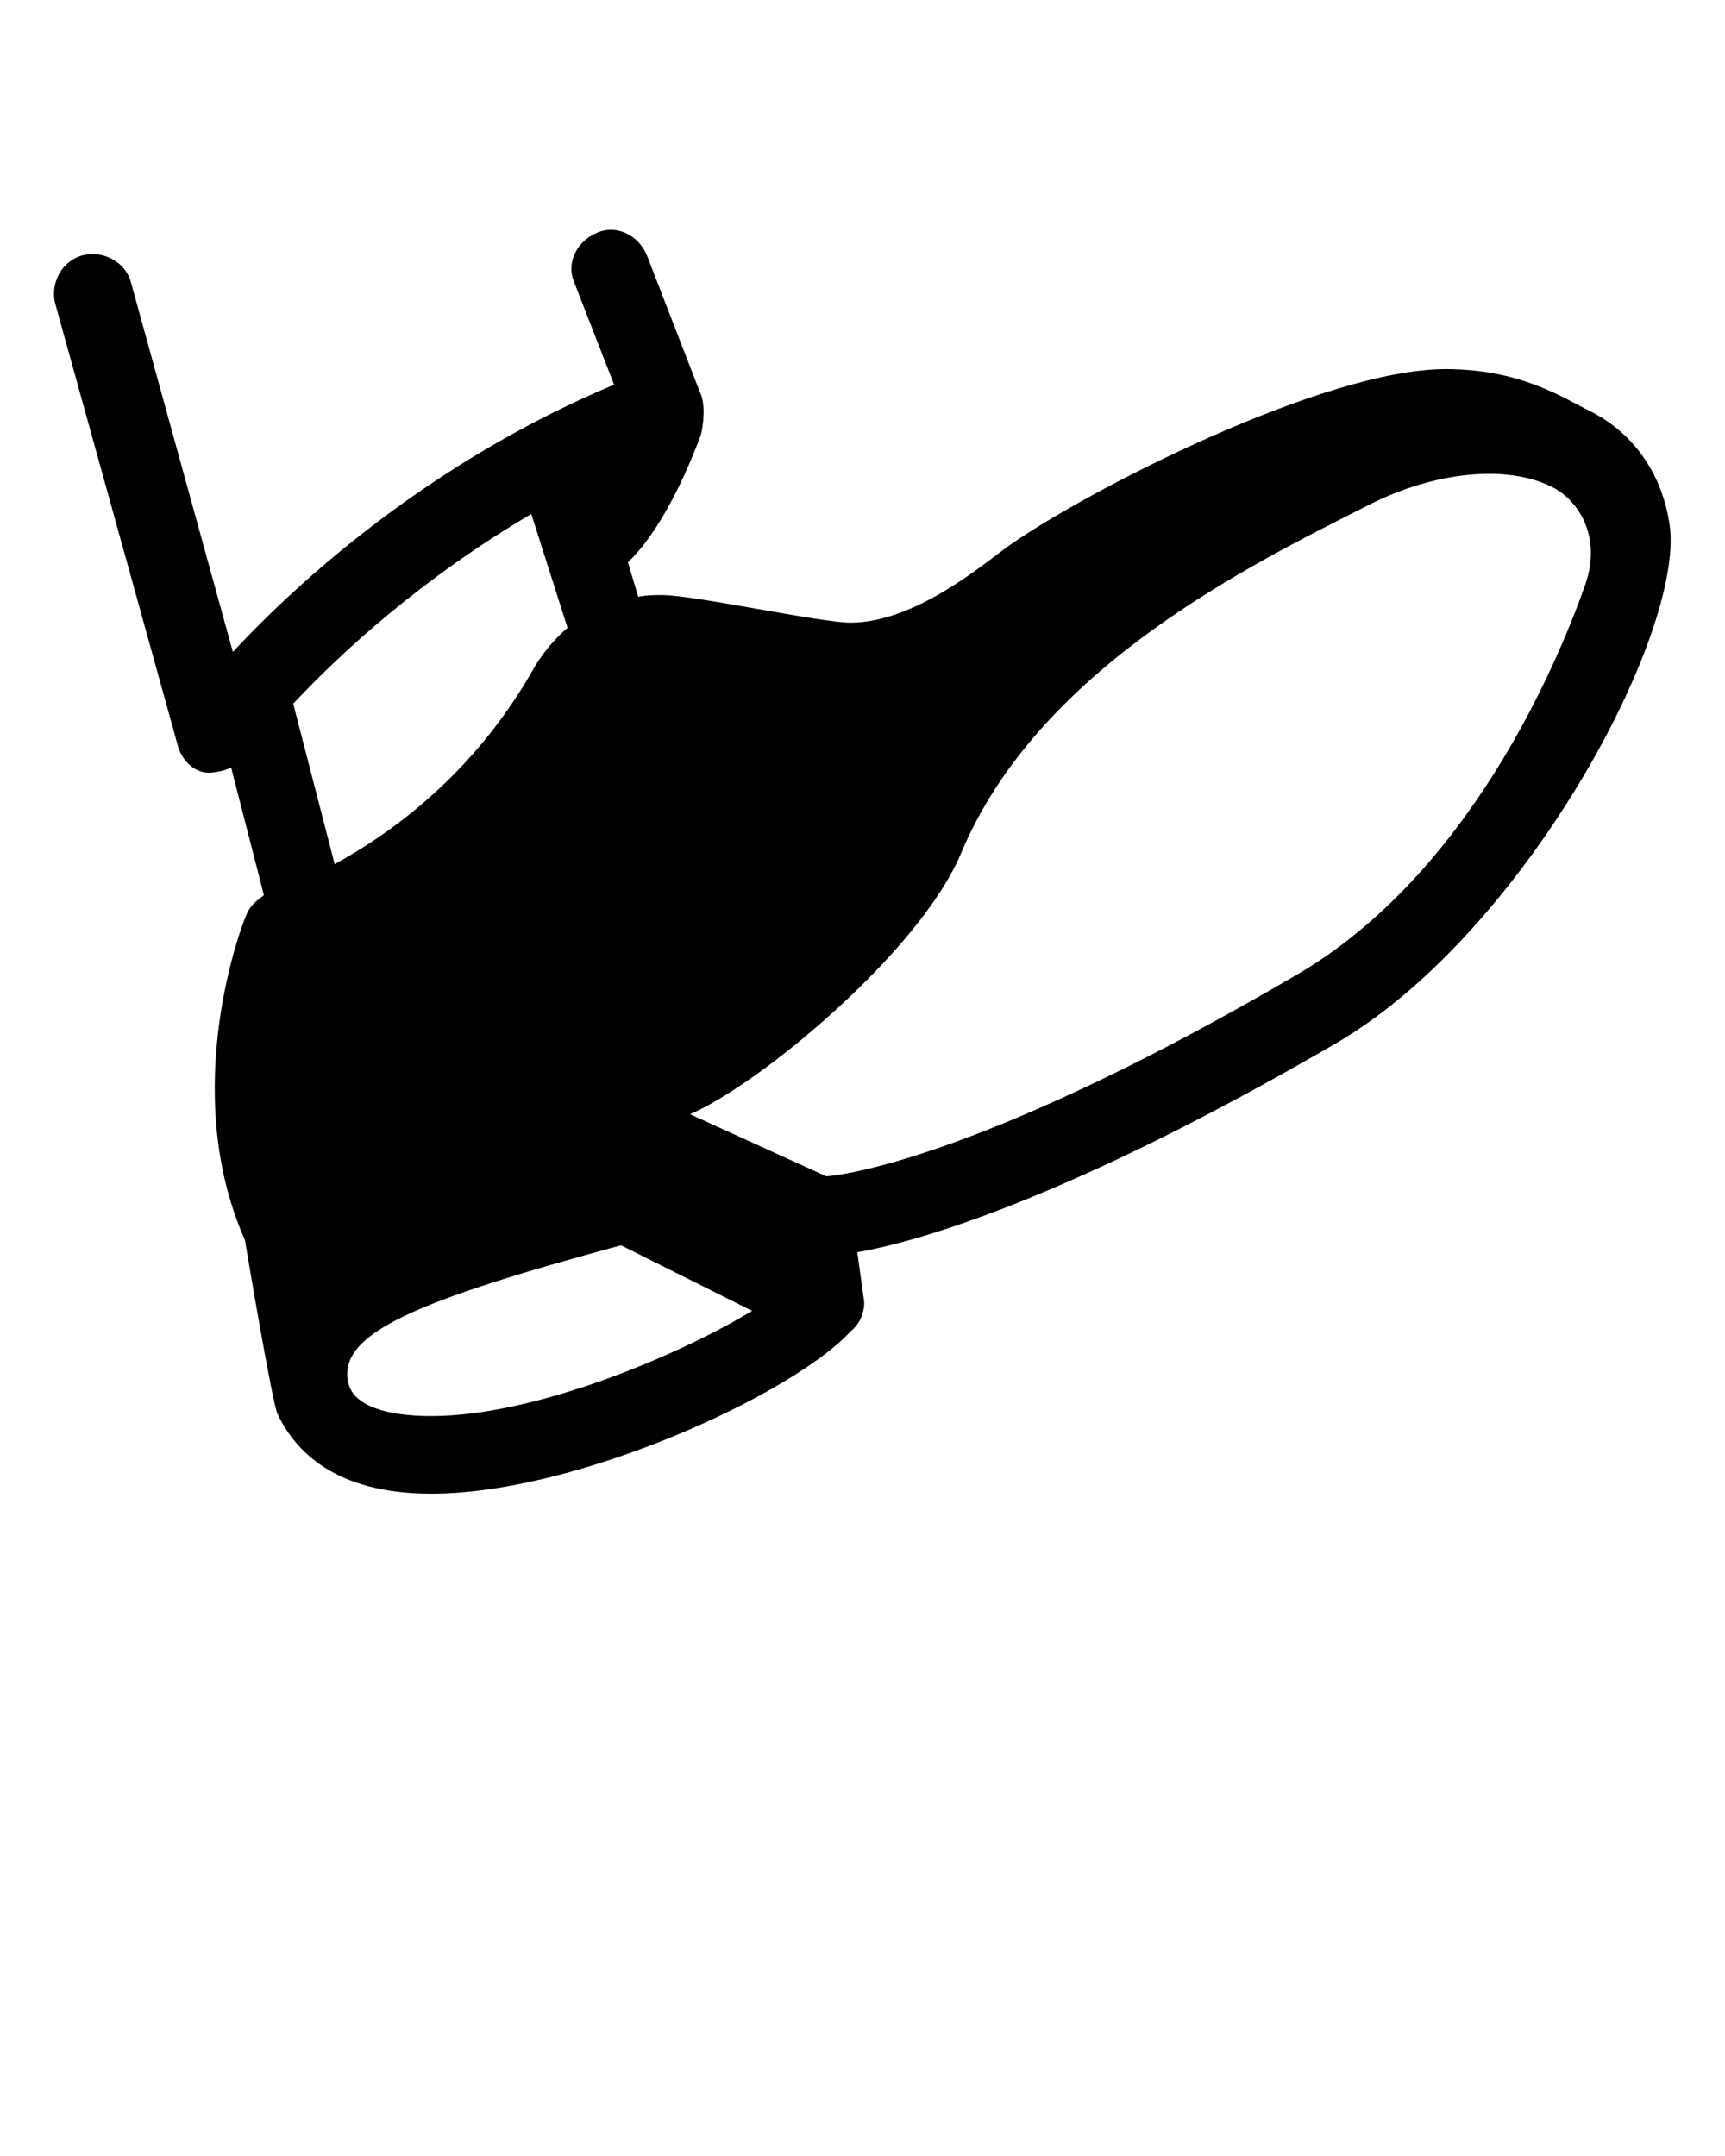 <svg xmlns="http://www.w3.org/2000/svg" xmlns:xlink="http://www.w3.org/1999/xlink" version="1.1" x="0px" y="0px" viewBox="0 0 100 125" enable-background="new 0 0 100 100" xml:space="preserve"><path fill="#000000" d="M96.8,30.5c-0.4-2.9-2-5.3-4.5-6.6c-1.8-0.9-4.2-2.5-8.5-2.5c-7.1,0-20.9,7.1-25.4,10.3  c-1.5,1.1-5.4,4.4-9.1,4.4c-1.7,0-9.1-1.6-10.9-1.6c-0.5,0-0.9,0-1.4,0.1l-0.6-2c1.8-1.7,3.3-4.9,4.2-7.3c0.2-0.6,0.3-1.9,0-2.5  l-3.1-8c-0.5-1.2-1.8-1.8-2.9-1.3c-1.2,0.5-1.8,1.8-1.3,2.9l2.3,5.9c-10.7,4.5-18.3,11.4-22.1,15.5L7.6,16.4  c-0.3-1.2-1.6-1.9-2.8-1.6c-1.2,0.3-1.9,1.6-1.6,2.8l7.1,25.6c0.2,0.8,0.9,1.6,1.8,1.6c0.3,0,0.9-0.1,1.3-0.3l1.9,7.4  c-0.4,0.3-0.8,0.6-1,1.1c-0.2,0.4-4,10.1-0.1,18.9c0,0,1.6,9.6,1.9,10.1c1,2.1,3.3,4.6,8.9,4.6c8.5,0,21-5.8,24.3-9.4  c0.5-0.4,0.8-1,0.8-1.7l-0.4-2.9c3.5-0.6,12.3-3.1,27.9-12.2C88.4,54,97.6,36.8,96.8,30.5z M30.8,29.8l2.1,6.6  c-0.8,0.7-1.5,1.5-2.1,2.6c-3.4,5.9-8.1,9.3-11.4,11.1l-2.4-9.3C19.8,37.8,24.5,33.5,30.8,29.8z M25,82.1c-2.6,0-4.5-0.6-4.8-1.9  c-0.7-2.9,4-4.8,15.8-8l7.6,3.8C39.5,78.5,31.1,82.1,25,82.1z M91.9,33.9c-1.7,4.8-6.8,16.8-16.7,22.6  C57.6,66.8,49.3,68.1,47.9,68.2L40,64.6c4-1.7,13.3-9.4,15.7-15.1c4.5-10.8,16.9-16.8,23.6-20.2c3.9-2,8.2-2.4,10.8-1  C91.4,29,92.9,31,91.9,33.9z"/></svg>
